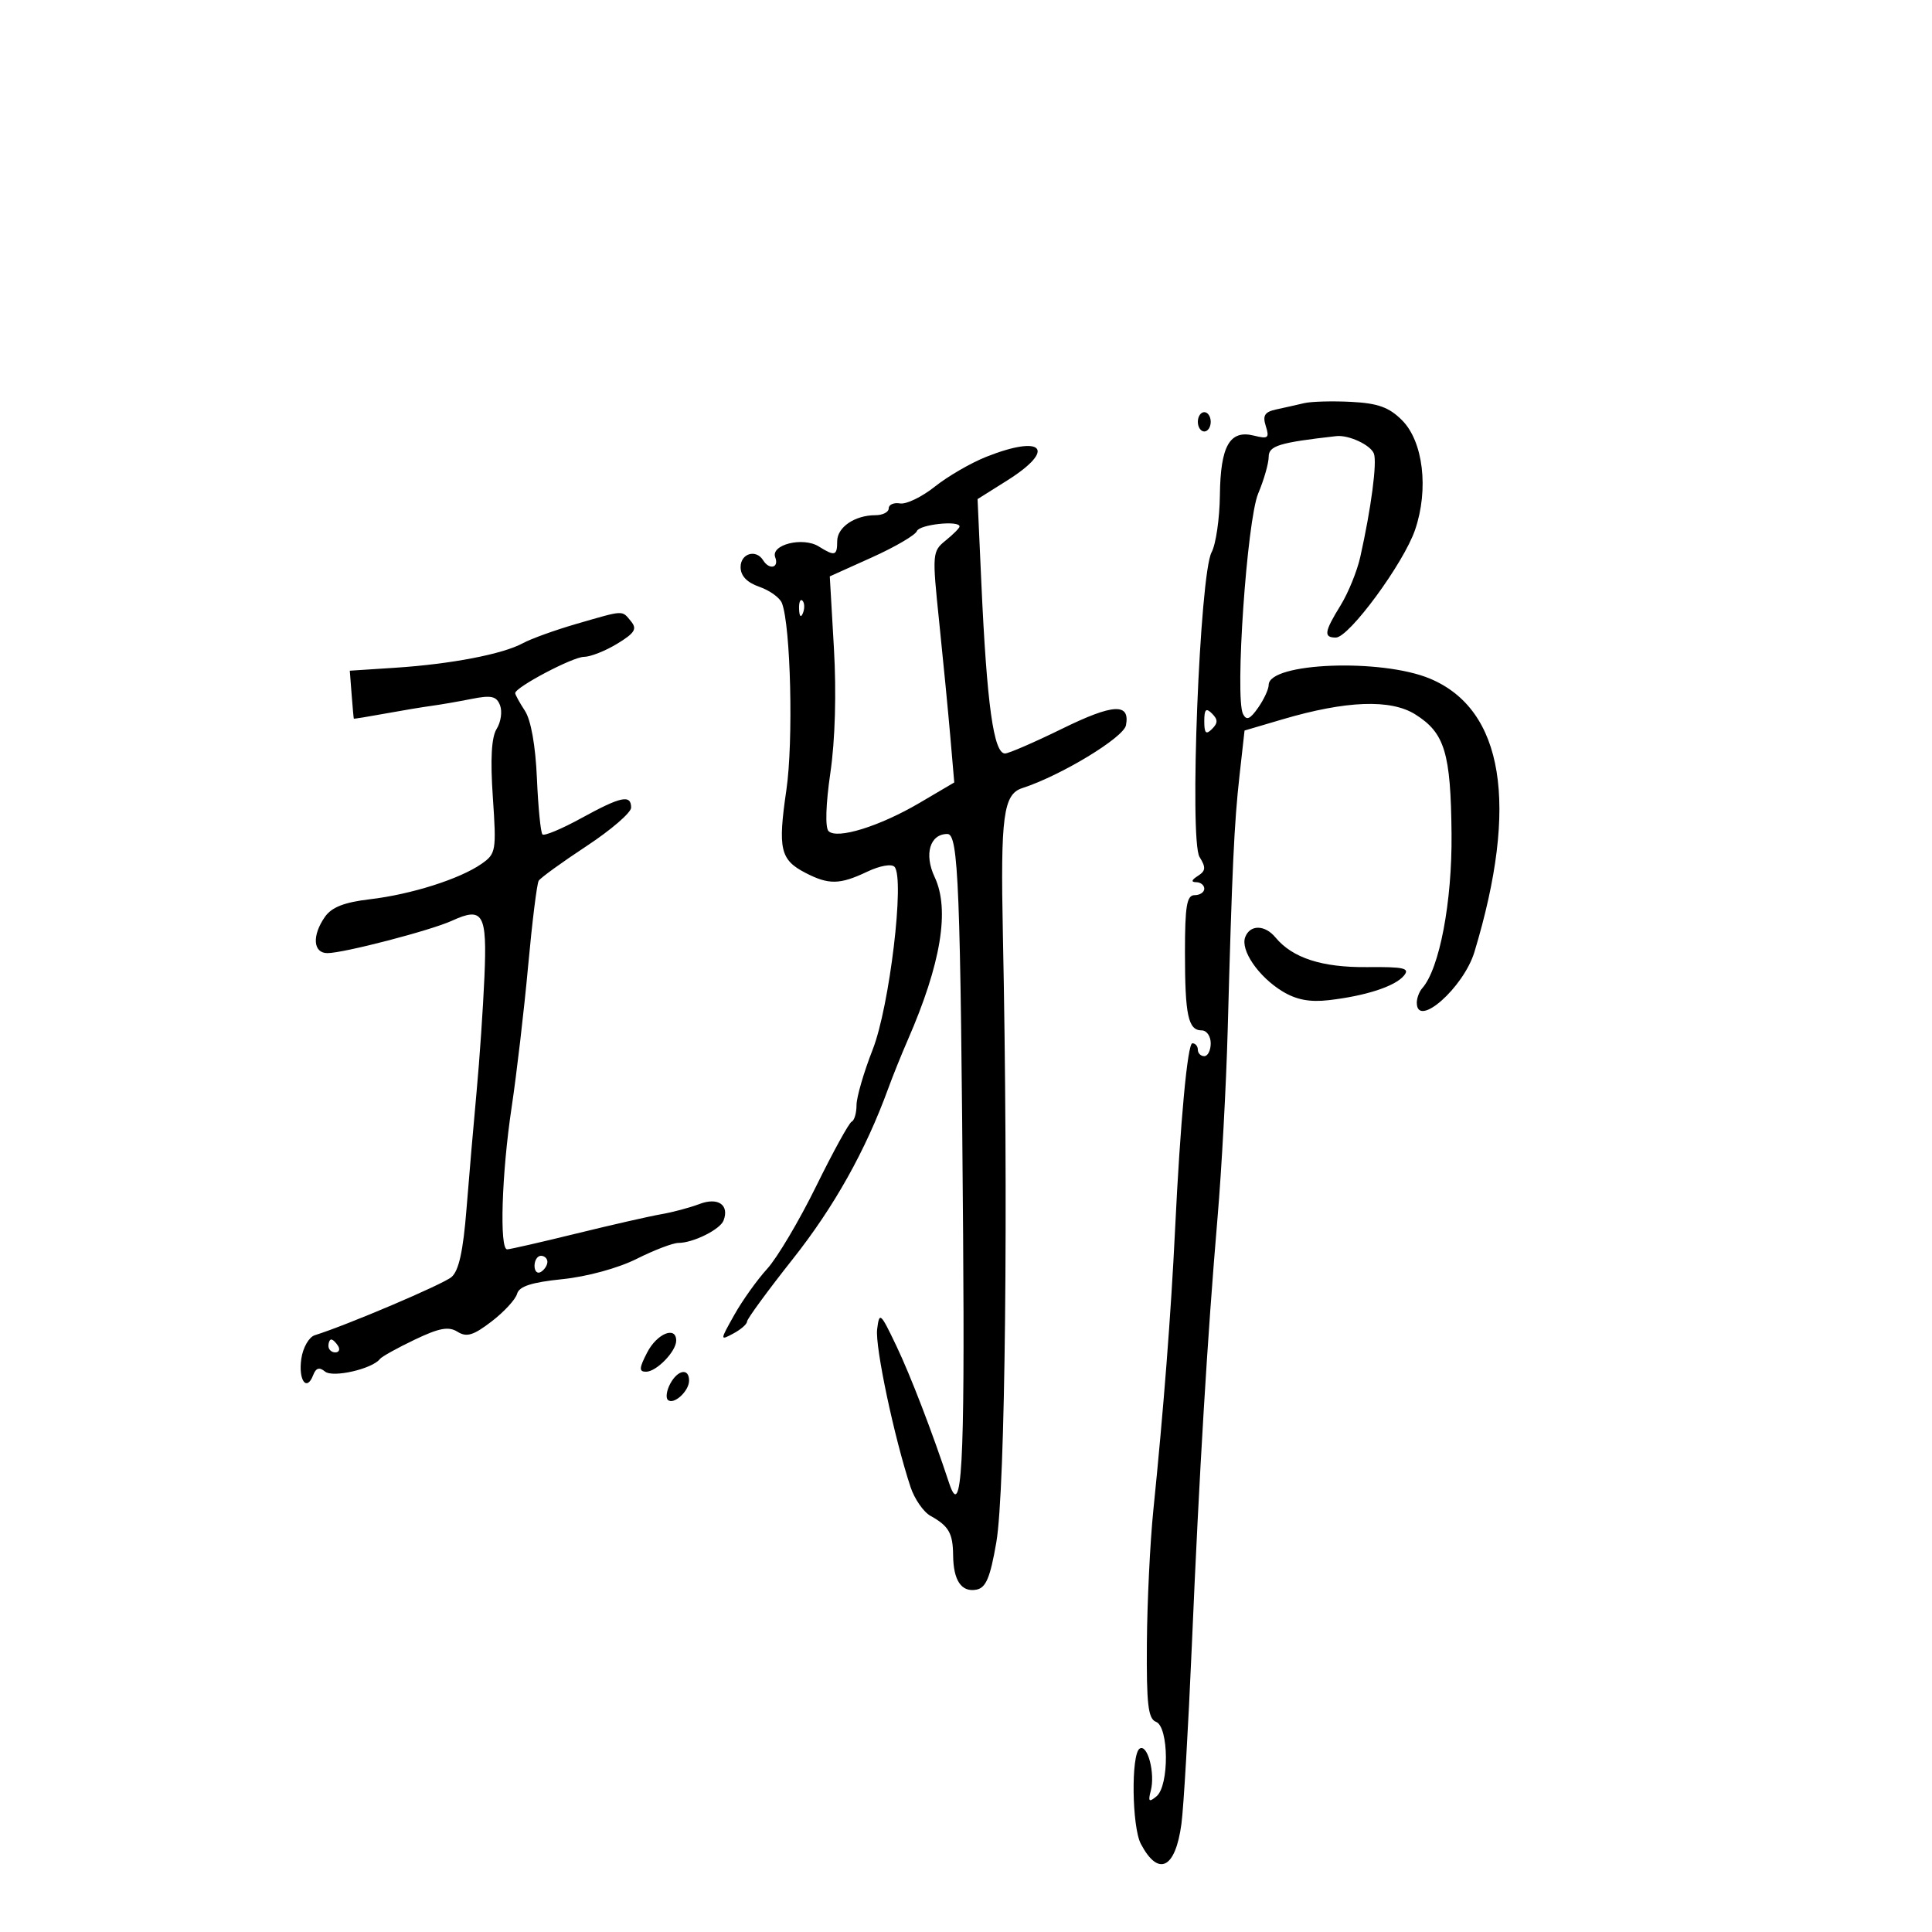 <svg xmlns="http://www.w3.org/2000/svg" width="300" height="300" viewBox="0 0 300 300" version="1.1">
	<path d="M 202.500 62.603 C 201.400 62.864, 199.462 63.300, 198.193 63.572 C 196.375 63.962, 196.028 64.512, 196.554 66.169 C 197.139 68.014, 196.915 68.195, 194.725 67.646 C 190.956 66.700, 189.513 69.221, 189.424 76.903 C 189.382 80.531, 188.802 84.515, 188.136 85.755 C 186.291 89.189, 184.656 130.472, 186.263 133.065 C 187.278 134.702, 187.230 135.233, 186 136.015 C 185.003 136.649, 184.919 136.975, 185.750 136.985 C 186.438 136.993, 187 137.450, 187 138 C 187 138.550, 186.325 139, 185.500 139 C 184.279 139, 184 140.658, 184 147.918 C 184 157.683, 184.500 160, 186.607 160 C 187.373 160, 188 160.900, 188 162 C 188 163.100, 187.550 164, 187 164 C 186.450 164, 186 163.550, 186 163 C 186 162.450, 185.617 162, 185.149 162 C 184.400 162, 183.270 174.188, 182.460 191 C 181.836 203.945, 180.678 218.895, 179.090 234.500 C 178.586 239.450, 178.135 248.739, 178.087 255.143 C 178.016 264.626, 178.278 266.893, 179.500 267.362 C 181.511 268.133, 181.573 277.279, 179.579 278.935 C 178.413 279.902, 178.253 279.747, 178.691 278.073 C 179.401 275.357, 178.195 270.761, 176.971 271.518 C 175.617 272.355, 175.753 283.663, 177.150 286.316 C 179.873 291.490, 182.522 290.181, 183.453 283.200 C 183.798 280.615, 184.524 268.150, 185.068 255.500 C 186.230 228.438, 187.478 207.666, 189.065 189 C 189.696 181.575, 190.402 168.525, 190.634 160 C 191.325 134.673, 191.640 127.869, 192.467 120.468 L 193.253 113.436 199.140 111.701 C 209.042 108.783, 215.951 108.528, 219.775 110.937 C 224.346 113.818, 225.275 116.888, 225.395 129.500 C 225.496 140.044, 223.521 150.433, 220.843 153.450 C 220.379 153.973, 220 154.985, 220 155.700 C 220 159.777, 227.269 153.370, 228.952 147.809 C 235.881 124.910, 233.483 110.169, 222.050 105.380 C 214.482 102.210, 197 102.890, 197 106.355 C 197 107.015, 196.261 108.610, 195.358 109.899 C 194.100 111.695, 193.552 111.923, 193.016 110.872 C 191.727 108.347, 193.624 80.792, 195.373 76.628 C 196.268 74.498, 197 71.938, 197 70.939 C 197 69.219, 198.622 68.722, 207.500 67.721 C 209.416 67.505, 212.819 69.086, 213.336 70.432 C 213.855 71.786, 212.914 78.932, 211.219 86.500 C 210.726 88.700, 209.352 92.075, 208.165 94 C 205.628 98.115, 205.498 99, 207.428 99 C 209.481 99, 217.964 87.463, 219.737 82.259 C 221.884 75.958, 220.997 68.543, 217.703 65.249 C 215.692 63.237, 213.969 62.616, 209.815 62.402 C 206.892 62.251, 203.600 62.342, 202.500 62.603 M 186 65.500 C 186 66.325, 186.450 67, 187 67 C 187.550 67, 188 66.325, 188 65.500 C 188 64.675, 187.550 64, 187 64 C 186.450 64, 186 64.675, 186 65.500 M 153.153 70.931 C 150.762 71.879, 147.166 73.963, 145.162 75.562 C 143.157 77.162, 140.726 78.336, 139.759 78.172 C 138.791 78.008, 138 78.353, 138 78.937 C 138 79.522, 137.070 80, 135.934 80 C 132.742 80, 130 81.865, 130 84.035 C 130 86.312, 129.638 86.416, 127.137 84.854 C 124.674 83.315, 119.624 84.577, 120.378 86.542 C 121.005 88.177, 119.460 88.554, 118.500 87 C 117.400 85.220, 115 85.941, 115 88.052 C 115 89.420, 115.973 90.443, 117.920 91.122 C 119.526 91.682, 121.101 92.821, 121.420 93.653 C 122.786 97.213, 123.211 115.128, 122.108 122.671 C 120.767 131.843, 121.151 133.510, 125.072 135.537 C 128.694 137.410, 130.400 137.379, 134.657 135.358 C 136.638 134.419, 138.454 134.098, 138.906 134.608 C 140.505 136.416, 138.129 156.291, 135.516 162.959 C 134.132 166.490, 133 170.381, 133 171.606 C 133 172.831, 132.662 173.983, 132.250 174.167 C 131.838 174.350, 129.350 178.874, 126.722 184.219 C 124.094 189.565, 120.675 195.327, 119.125 197.024 C 117.575 198.722, 115.283 201.930, 114.033 204.155 C 111.777 208.169, 111.776 208.190, 113.880 207.064 C 115.046 206.440, 116 205.605, 116 205.208 C 116 204.811, 119.200 200.439, 123.111 195.493 C 129.546 187.357, 134.415 178.652, 137.931 169 C 138.632 167.075, 139.992 163.700, 140.952 161.500 C 146.120 149.659, 147.512 141.241, 145.135 136.196 C 143.463 132.648, 144.391 129.500, 147.109 129.500 C 148.831 129.500, 149.142 137.413, 149.551 191.739 C 149.821 227.651, 149.340 236.223, 147.386 230.313 C 144.757 222.361, 141.394 213.613, 139.193 209 C 136.711 203.800, 136.548 203.658, 136.203 206.398 C 135.863 209.099, 138.840 223.176, 141.383 230.891 C 141.997 232.756, 143.400 234.781, 144.500 235.391 C 147.323 236.956, 147.965 238.078, 148 241.500 C 148.040 245.430, 149.295 247.281, 151.620 246.839 C 153.097 246.557, 153.759 244.984, 154.708 239.490 C 156.107 231.399, 156.588 186.692, 155.726 145 C 155.349 126.736, 155.802 123.326, 158.735 122.378 C 164.727 120.442, 174.478 114.534, 174.841 112.620 C 175.502 109.125, 172.865 109.264, 164.958 113.140 C 160.627 115.263, 156.623 117, 156.060 117 C 154.292 117, 153.235 109.385, 152.382 90.500 L 151.796 77.500 156.398 74.605 C 164.070 69.779, 161.992 67.426, 153.153 70.931 M 142.374 82.467 C 142.135 83.090, 138.994 84.928, 135.394 86.550 L 128.848 89.500 129.491 100.666 C 129.890 107.585, 129.680 114.934, 128.941 119.990 C 128.228 124.864, 128.113 128.513, 128.654 129.054 C 129.975 130.375, 136.611 128.311, 142.838 124.644 L 148.177 121.500 147.574 114.500 C 147.243 110.650, 146.462 102.586, 145.838 96.579 C 144.732 85.933, 144.757 85.615, 146.852 83.919 C 148.033 82.962, 149 81.989, 149 81.756 C 149 80.768, 142.770 81.436, 142.374 82.467 M 124.079 94.583 C 124.127 95.748, 124.364 95.985, 124.683 95.188 C 124.972 94.466, 124.936 93.603, 124.604 93.271 C 124.272 92.939, 124.036 93.529, 124.079 94.583 M 89.500 96.880 C 86.200 97.836, 82.458 99.185, 81.183 99.880 C 78.071 101.575, 70.040 103.120, 61.409 103.684 L 54.317 104.147 54.599 107.823 C 54.755 109.846, 54.909 111.541, 54.941 111.591 C 54.973 111.642, 57.138 111.291, 59.750 110.813 C 62.362 110.334, 65.625 109.791, 67 109.606 C 68.375 109.421, 71.183 108.934, 73.239 108.525 C 76.303 107.916, 77.100 108.096, 77.647 109.523 C 78.015 110.481, 77.780 112.123, 77.125 113.172 C 76.311 114.475, 76.122 117.837, 76.527 123.789 C 77.094 132.126, 77.019 132.570, 74.768 134.140 C 71.398 136.489, 63.856 138.882, 57.443 139.636 C 53.464 140.103, 51.505 140.869, 50.457 142.365 C 48.422 145.271, 48.607 148, 50.840 148 C 53.356 148, 66.881 144.482, 70.186 142.968 C 75.008 140.759, 75.646 141.857, 75.224 151.643 C 75.014 156.514, 74.466 164.550, 74.006 169.500 C 73.546 174.450, 72.841 182.652, 72.438 187.728 C 71.919 194.280, 71.242 197.346, 70.103 198.303 C 68.737 199.451, 53.887 205.769, 48.875 207.334 C 47.981 207.613, 47.044 209.247, 46.792 210.965 C 46.300 214.316, 47.616 216.164, 48.624 213.538 C 49.058 212.405, 49.588 212.243, 50.469 212.974 C 51.677 213.977, 57.816 212.568, 59 211.017 C 59.275 210.657, 61.699 209.311, 64.387 208.026 C 68.205 206.200, 69.660 205.931, 71.041 206.794 C 72.461 207.681, 73.501 207.367, 76.330 205.199 C 78.266 203.714, 80.049 201.781, 80.292 200.902 C 80.613 199.739, 82.532 199.119, 87.333 198.627 C 91.166 198.235, 95.999 196.913, 98.862 195.476 C 101.572 194.114, 104.491 193, 105.348 193 C 107.624 193, 111.817 190.919, 112.352 189.524 C 113.285 187.094, 111.493 185.862, 108.616 186.956 C 107.120 187.524, 104.458 188.237, 102.699 188.539 C 100.939 188.841, 95 190.193, 89.500 191.543 C 84 192.893, 79.162 193.998, 78.750 193.999 C 77.534 194.001, 77.901 182.237, 79.437 172 C 80.221 166.775, 81.376 156.893, 82.003 150.039 C 82.630 143.185, 83.371 137.210, 83.649 136.759 C 83.927 136.309, 87.270 133.888, 91.077 131.380 C 94.885 128.872, 98 126.185, 98 125.410 C 98 123.329, 96.428 123.660, 90.275 127.037 C 87.232 128.708, 84.513 129.846, 84.233 129.566 C 83.954 129.287, 83.567 125.373, 83.373 120.869 C 83.154 115.788, 82.448 111.806, 81.510 110.375 C 80.680 109.108, 80 107.872, 80 107.630 C 80 106.715, 88.936 102, 90.678 101.996 C 91.680 101.994, 94.003 101.076, 95.839 99.957 C 98.587 98.281, 98.964 97.662, 97.967 96.460 C 96.529 94.728, 97.014 94.704, 89.500 96.880 M 187 112 C 187 113.867, 187.267 114.133, 188.200 113.200 C 189.133 112.267, 189.133 111.733, 188.200 110.800 C 187.267 109.867, 187 110.133, 187 112 M 193.359 145.508 C 192.580 147.536, 195.421 151.677, 199.143 153.941 C 201.294 155.249, 203.388 155.646, 206.339 155.304 C 212.084 154.640, 216.622 153.160, 217.998 151.503 C 218.970 150.332, 218.049 150.118, 212.258 150.173 C 205.269 150.239, 200.704 148.758, 198.055 145.566 C 196.407 143.580, 194.109 143.552, 193.359 145.508 M 83 196.559 C 83 197.416, 83.450 197.840, 84 197.500 C 84.550 197.160, 85 196.459, 85 195.941 C 85 195.423, 84.550 195, 84 195 C 83.450 195, 83 195.702, 83 196.559 M 100.500 210 C 99.231 212.453, 99.199 213, 100.319 213 C 101.941 213, 105 209.844, 105 208.171 C 105 205.852, 102.018 207.064, 100.500 210 M 51 209 C 51 209.550, 51.477 210, 52.059 210 C 52.641 210, 52.840 209.550, 52.500 209 C 52.160 208.450, 51.684 208, 51.441 208 C 51.198 208, 51 208.450, 51 209 M 104.070 214.869 C 103.520 215.896, 103.351 217.017, 103.693 217.360 C 104.567 218.234, 107 216.039, 107 214.378 C 107 212.389, 105.239 212.685, 104.070 214.869" stroke="none" fill="black" fill-rule="evenodd"/>
</svg>